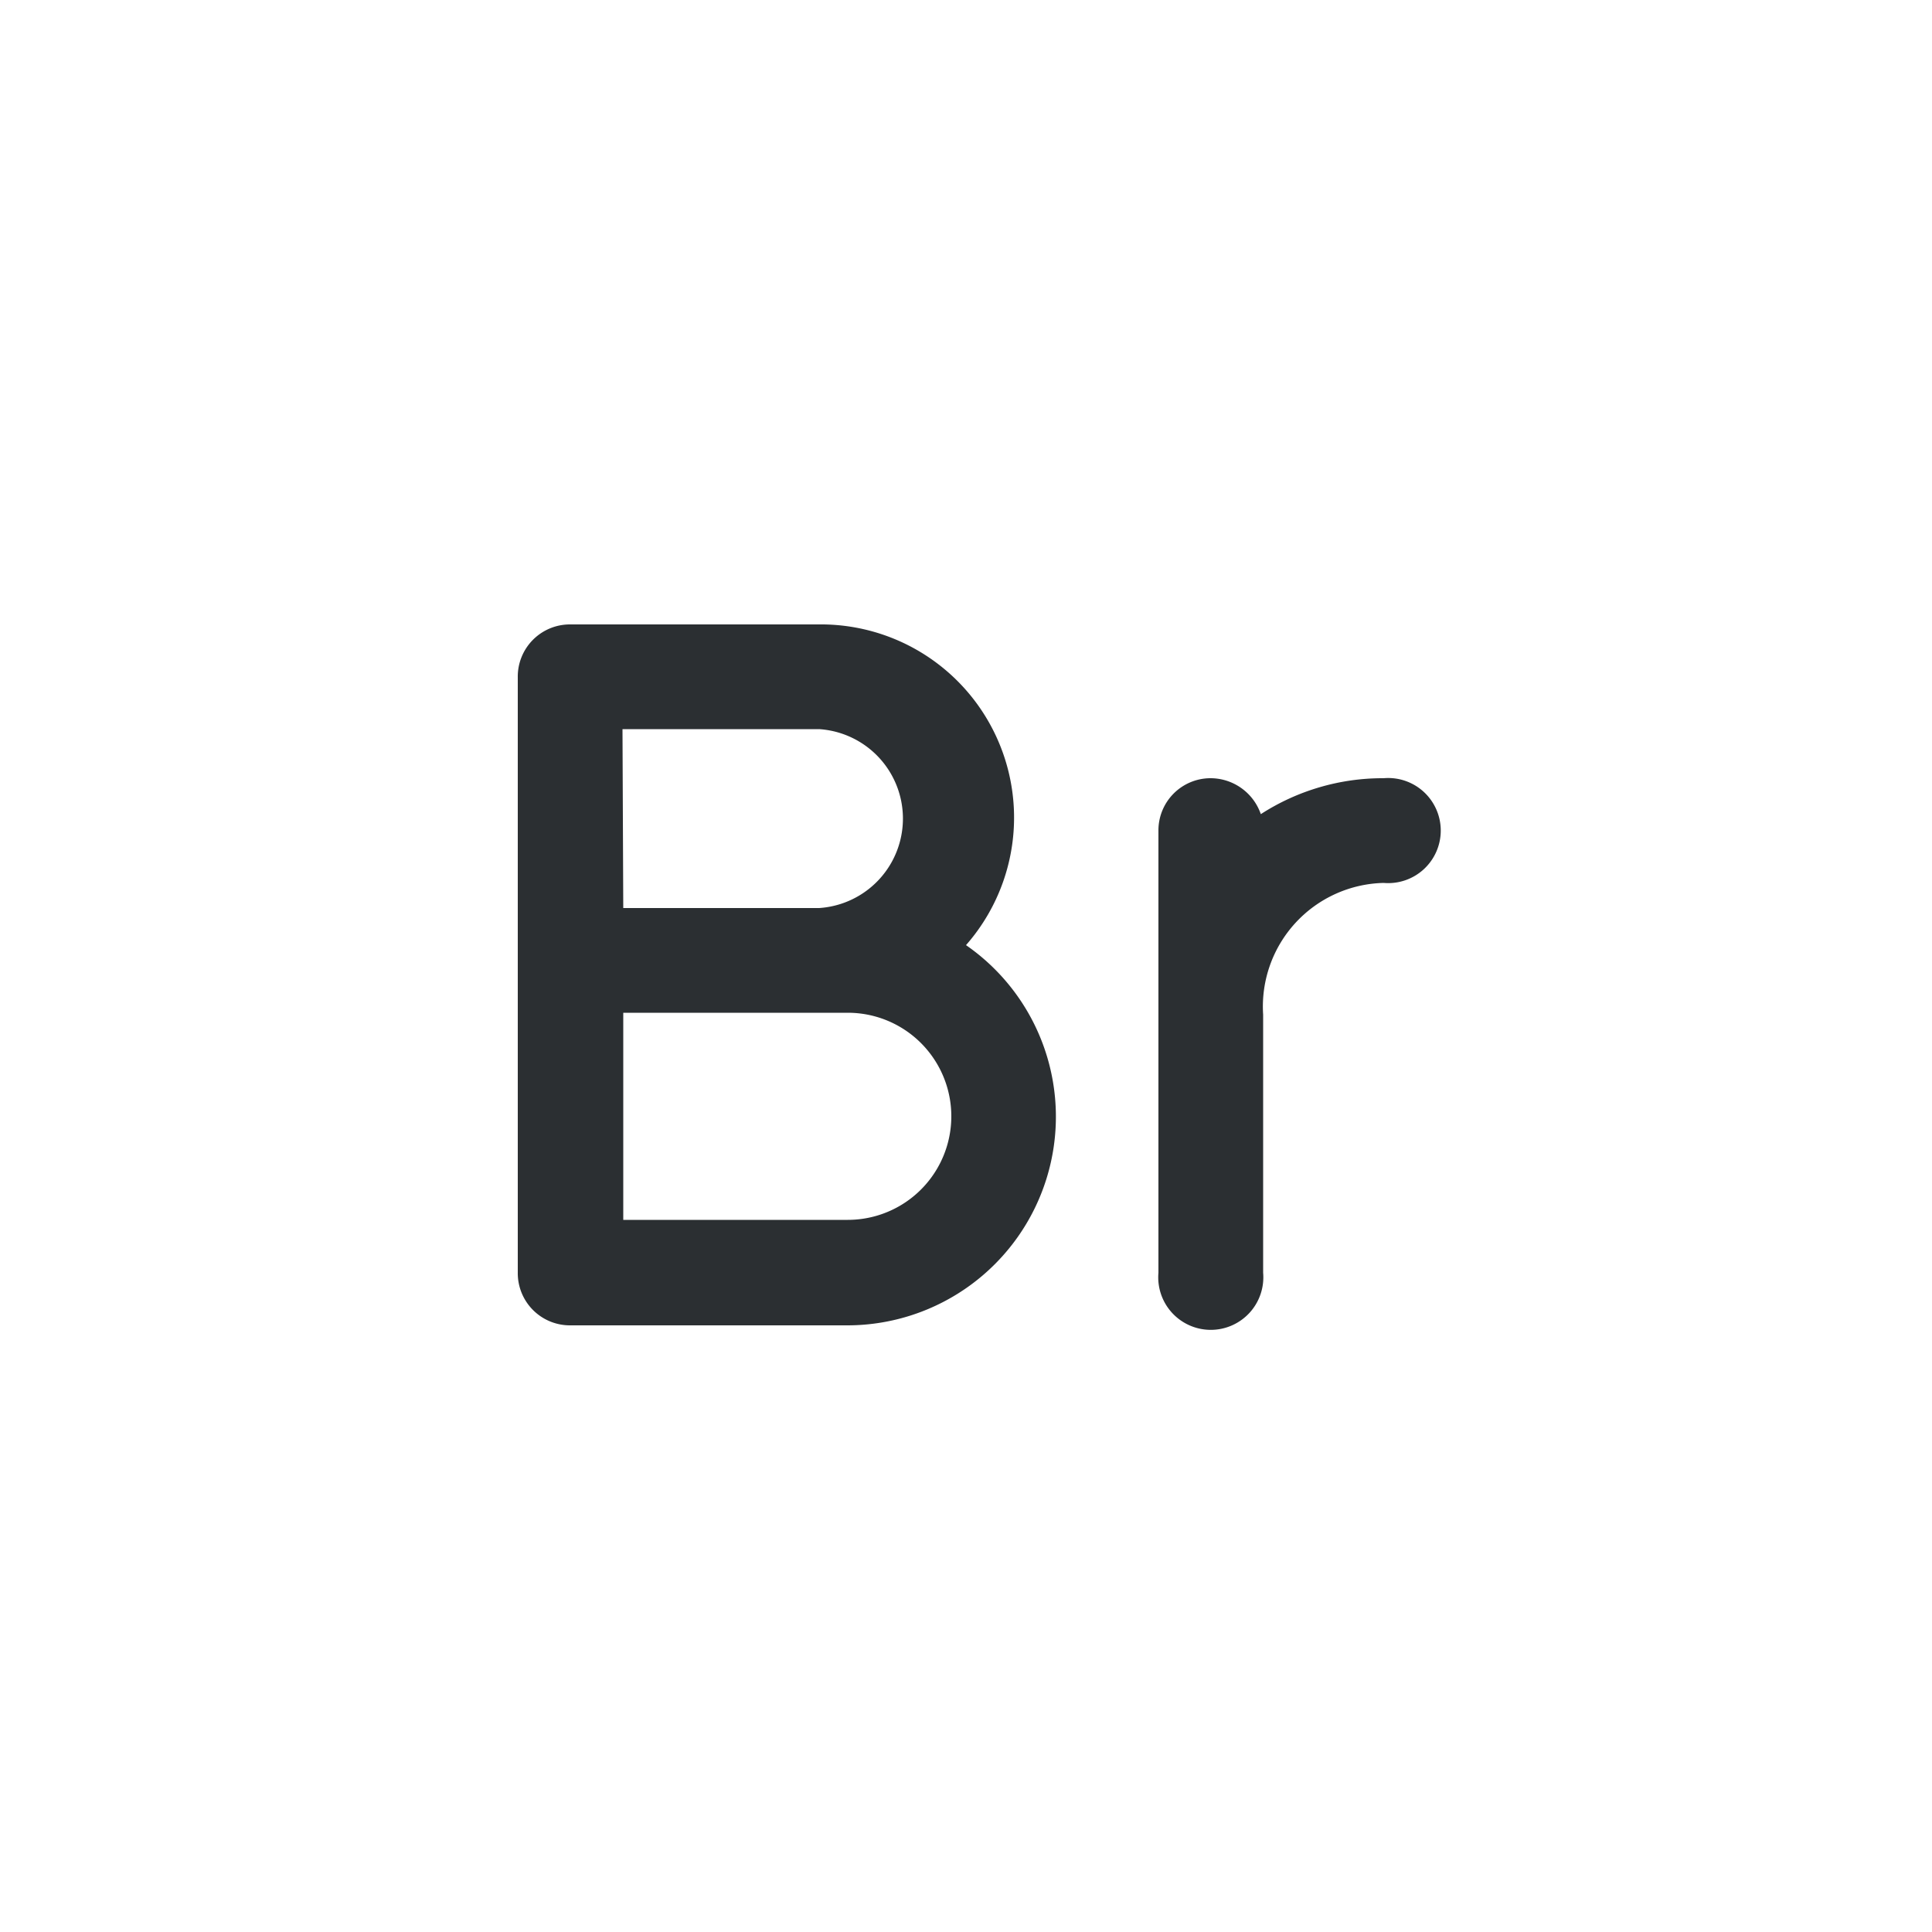 <svg xmlns="http://www.w3.org/2000/svg" viewBox="0 0 50 50"><defs><style>.cls-1{fill:#2b2f32;}</style></defs><title>ETB</title><g id="Слой_46" data-name="Слой 46"><path class="cls-1" d="M35.81,22.85a3.2,3.2,0,0,0-3.12,3.41v6.68a1.36,1.36,0,1,1-2.71,0V21.49a1.35,1.35,0,0,1,1.34-1.35,1.38,1.38,0,0,1,1.31.93,5.81,5.81,0,0,1,3.18-.93,1.36,1.36,0,1,1,0,2.71Z"/><path class="cls-1" d="M25,24.46a5,5,0,0,0-3.82-8.3H14.76a1.35,1.35,0,0,0-1.36,1.37V32.94a1.35,1.35,0,0,0,1.36,1.36h7.18A5.4,5.4,0,0,0,25,24.46Zm-8.89-5.59H21.2a2.32,2.32,0,0,1,0,4.63H16.13Zm5.81,12.7H16.13V26.21h5.81a2.68,2.68,0,0,1,0,5.36Z"/></g></svg>